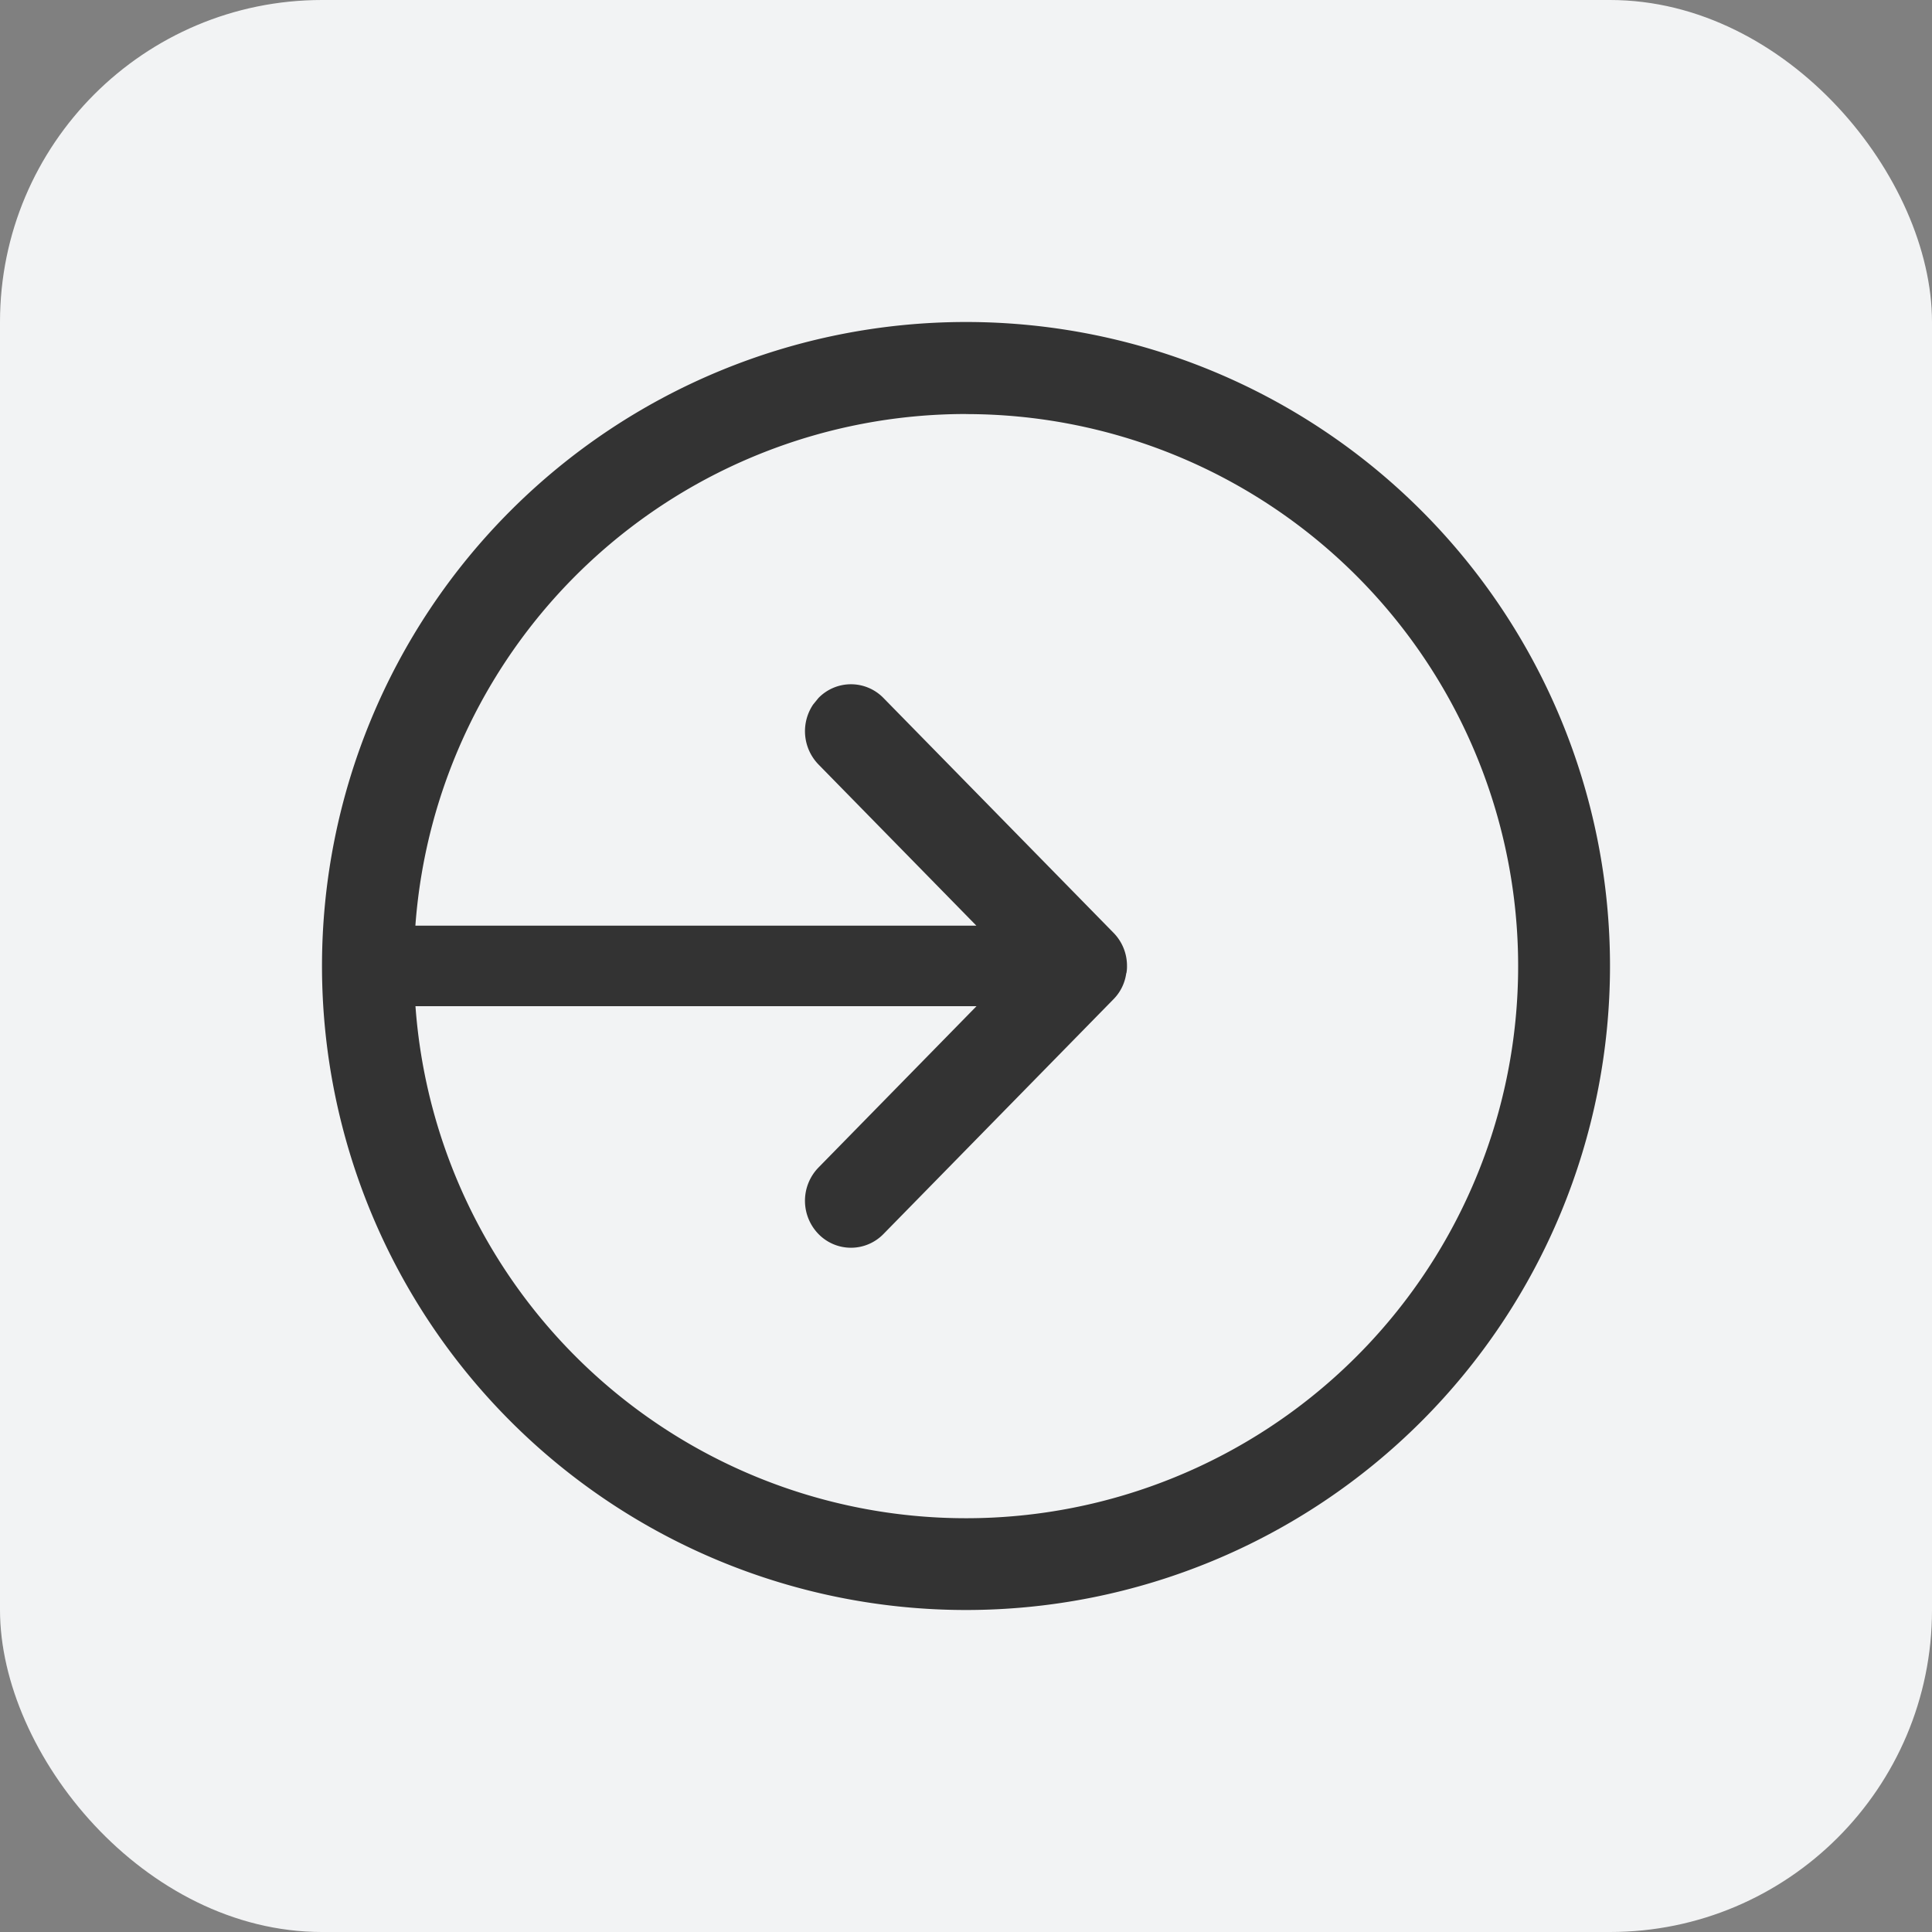 <svg xmlns="http://www.w3.org/2000/svg" width="24" height="24" viewBox="0 0 24 24">
    <rect x="0" y="0" width="24" height="24" fill="#808080" stroke="none"/>
    <g fill="none" fill-rule="nonzero">
        <rect width="24" height="24" fill="#F2F3F4" rx="4"/>
        <path fill="#333" d="M12 4a8 8 0 1 1 0 16 8 8 0 0 1 0-16zm0 1.143a6.858 6.858 0 0 0-6.84 6.356h6.969l-1.962-2.003a.593.593 0 0 1-.066-.744l.066-.081a.563.563 0 0 1 .808 0l2.858 2.917A.585.585 0 0 1 14 12l-.006-.081a.598.598 0 0 1 .005.05L14 12a.457.457 0 0 1-.006.082l-.004.012a.566.566 0 0 1-.157.318l-2.858 2.917a.563.563 0 0 1-.808 0 .592.592 0 0 1 0-.825l1.964-2.005h-6.97A6.858 6.858 0 1 0 12 5.144z"/>
    </g>
</svg>
